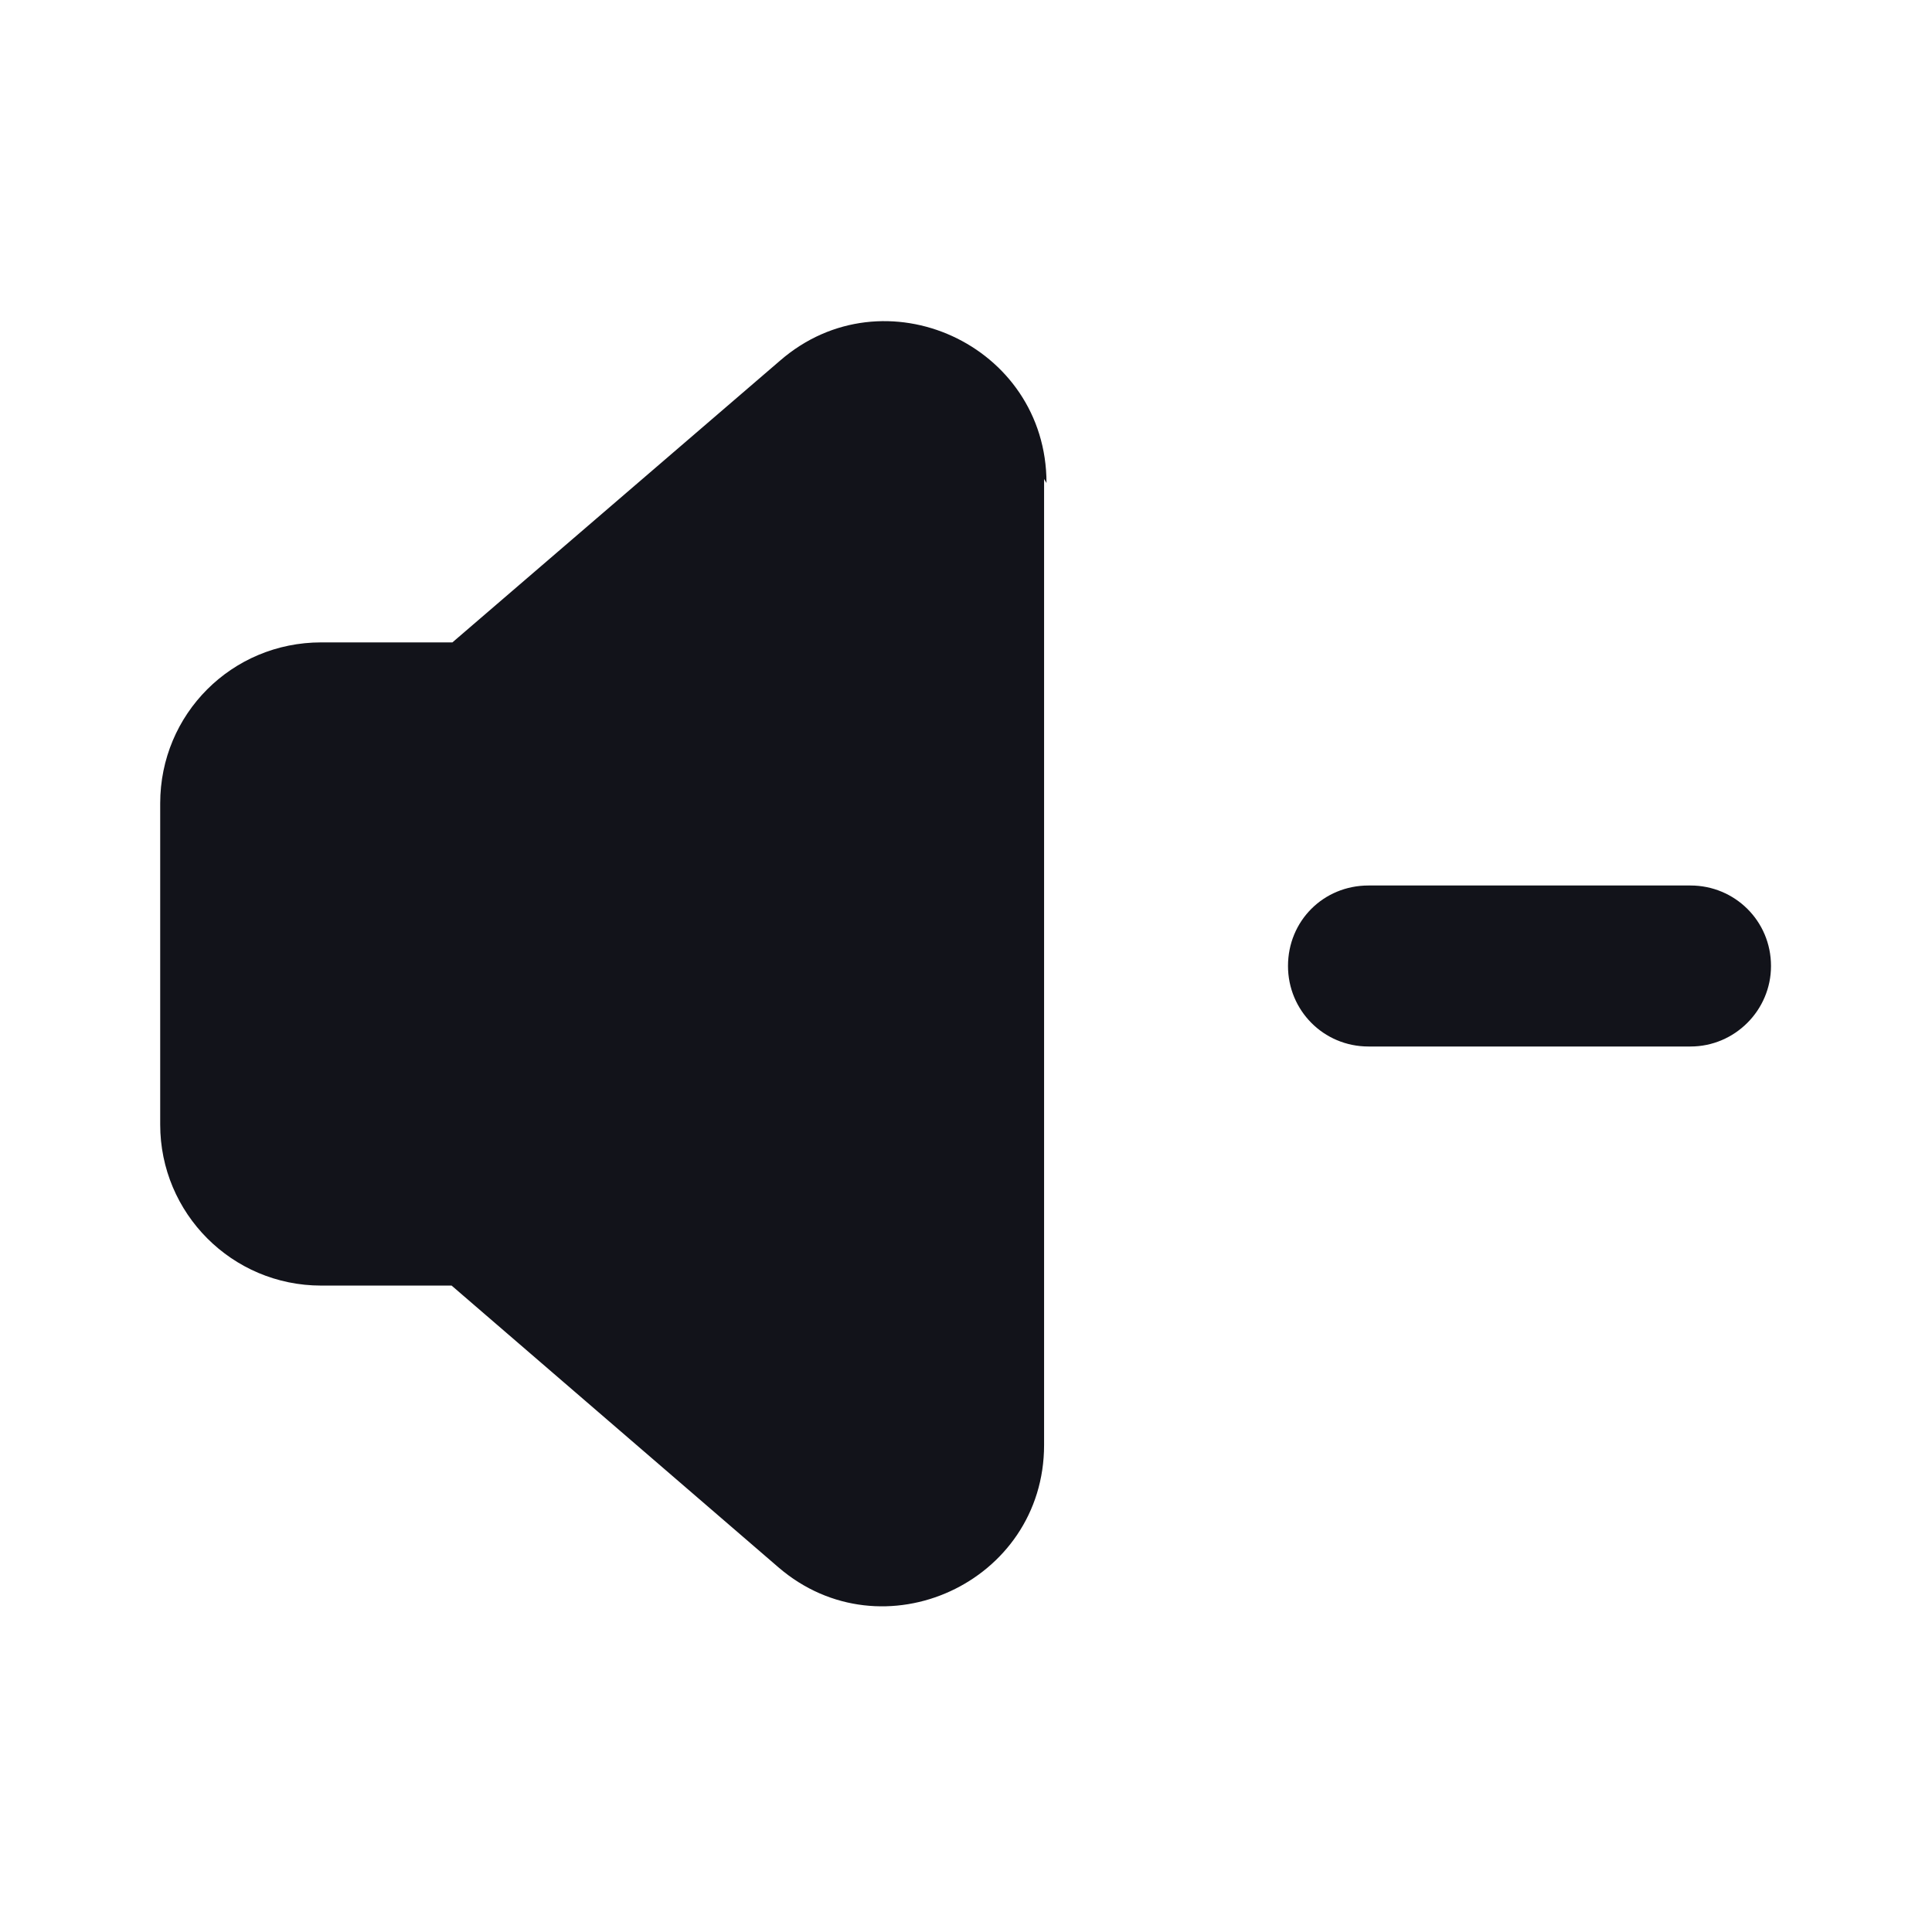 <svg viewBox="0 0 24 24" xmlns="http://www.w3.org/2000/svg"><g><path fill="#12131A" fill-rule="evenodd" d="M16 12c0-.56.44-1 1-1h4c.55 0 1 .44 1 1 0 .55-.45 1-1 1h-4c-.56 0-1-.45-1-1Z"/><path fill="#12131A" d="M13 6c0-1.72-2.02-2.64-3.31-1.52l-4.07 3.5H3.99c-1.11 0-2 .89-2 2v3.99c0 1.1.89 2 2 2h1.62l4.06 3.5c1.29 1.11 3.3.19 3.3-1.52v-12Z"/></g></svg>